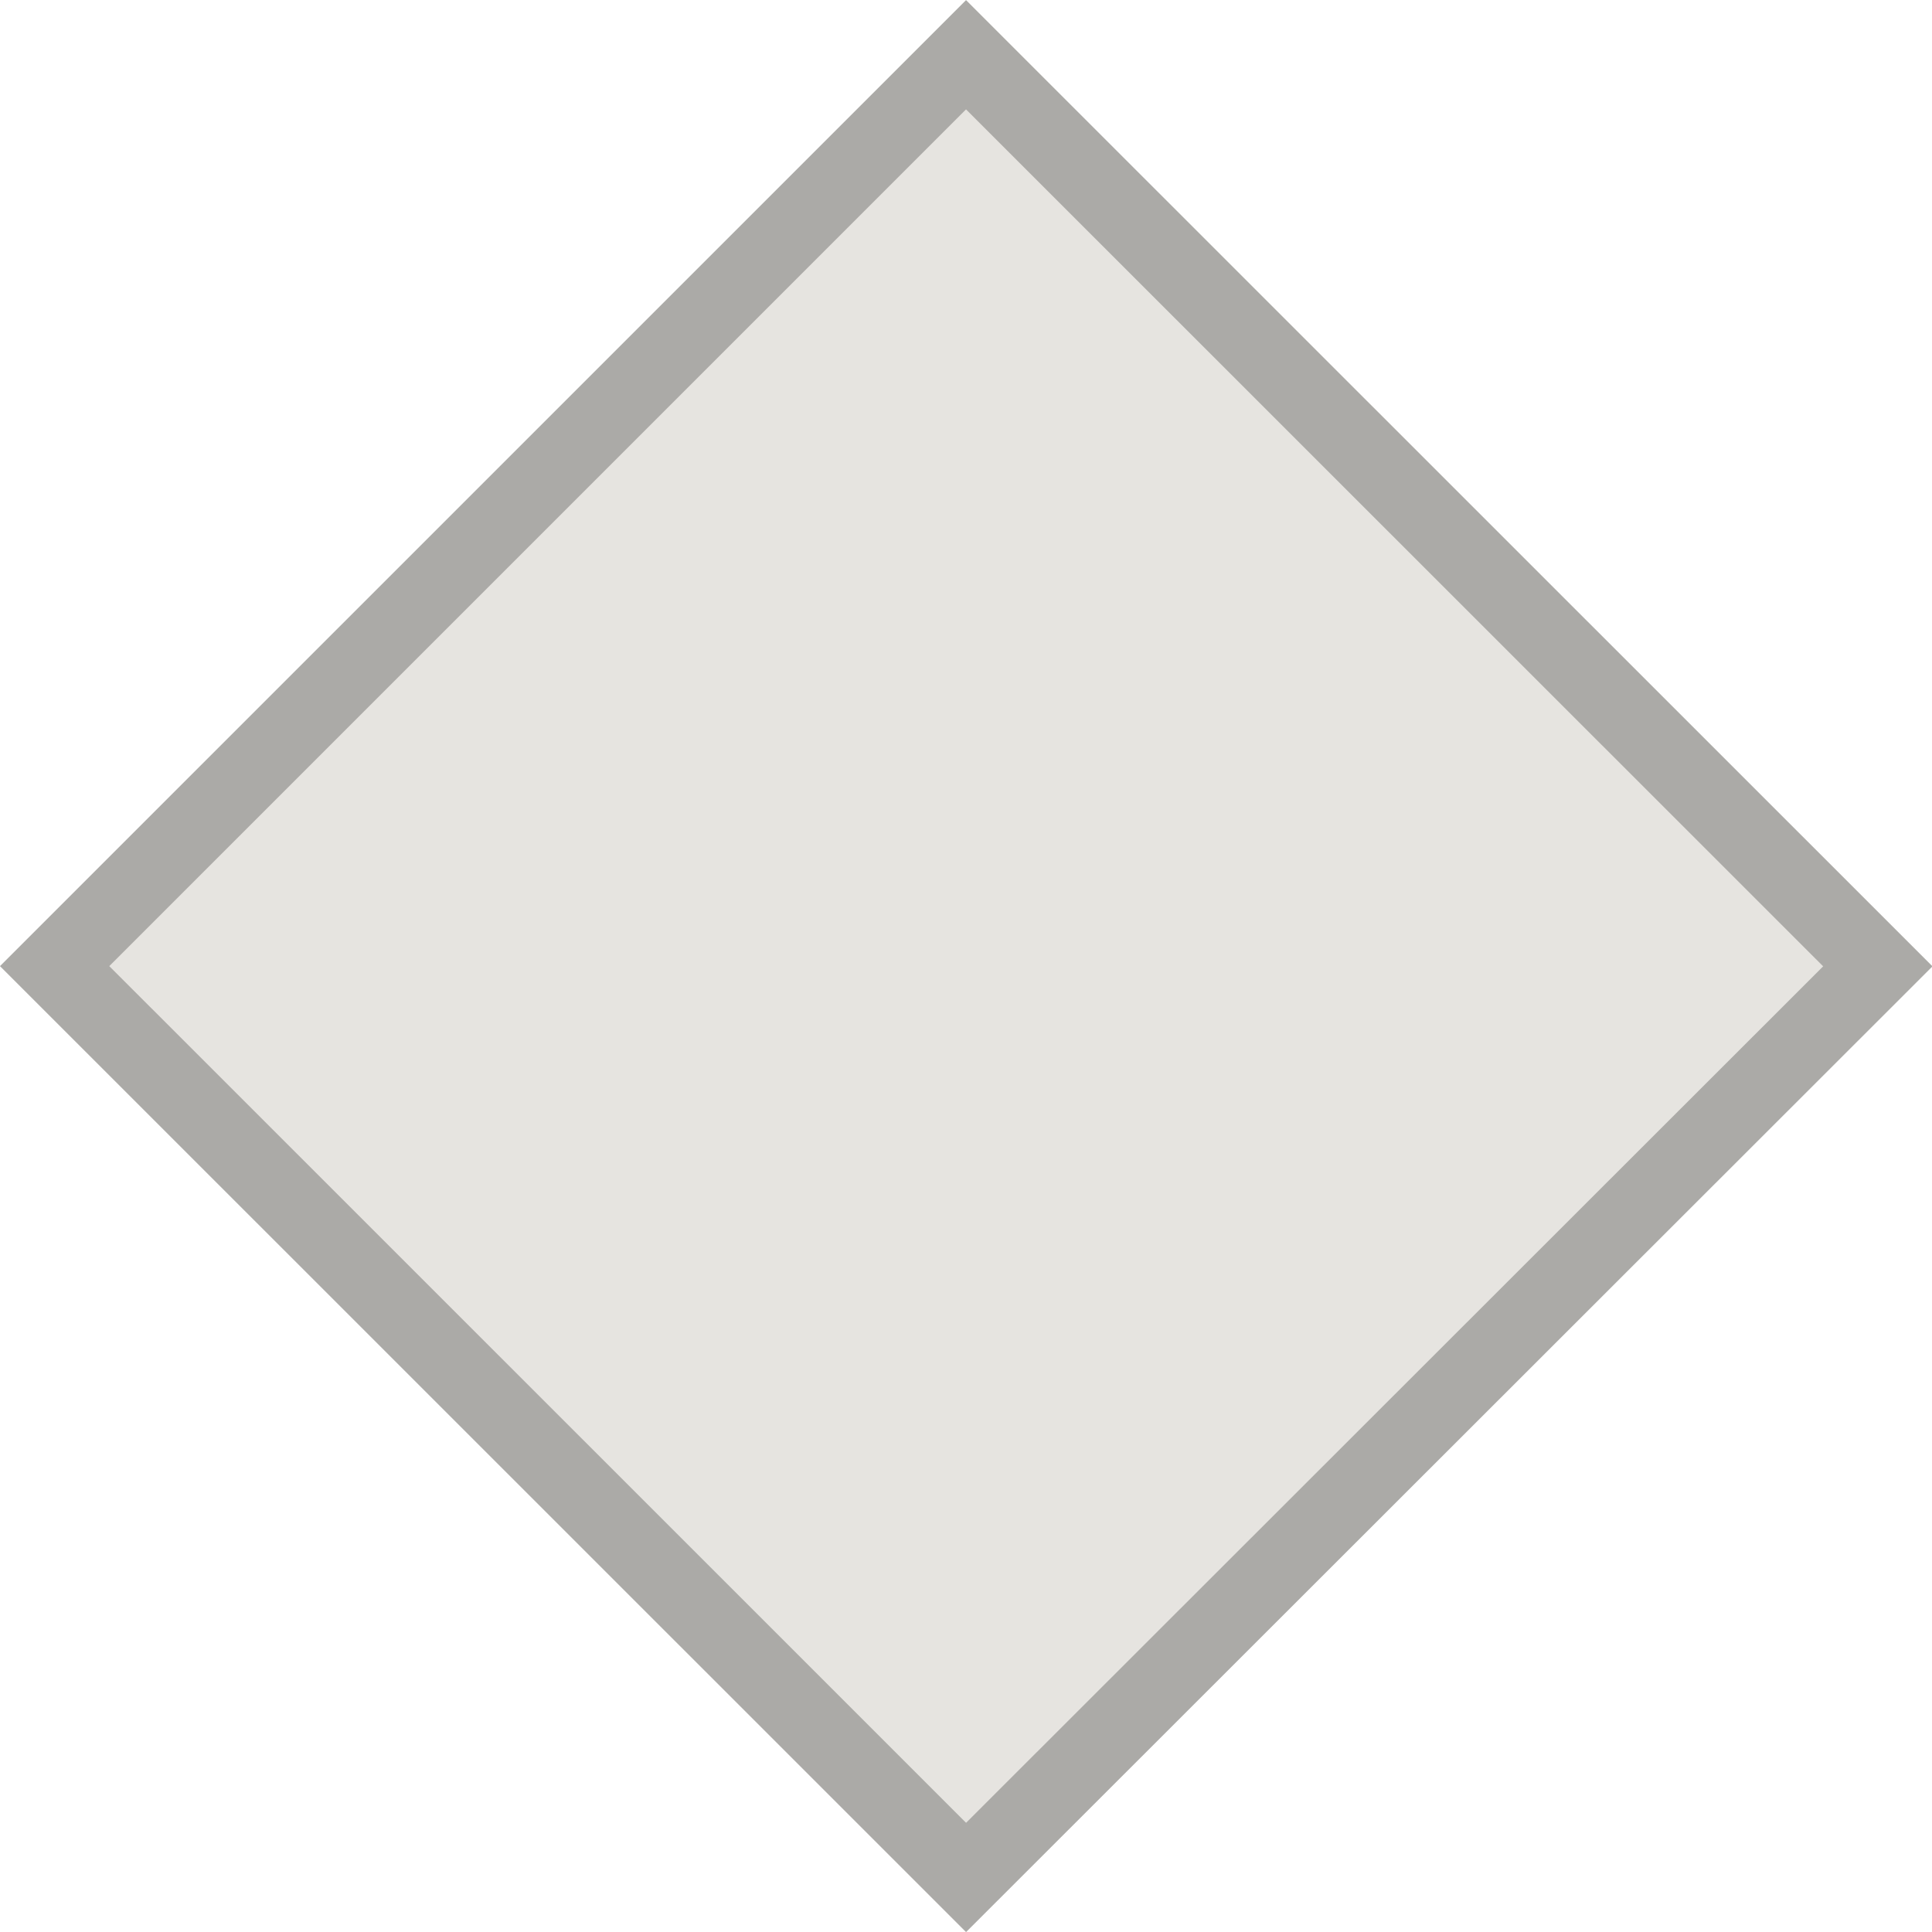 <?xml version="1.0" encoding="UTF-8"?>
<svg width="25px" height="25px" viewBox="0 0 25 25" version="1.1" xmlns="http://www.w3.org/2000/svg" xmlns:xlink="http://www.w3.org/1999/xlink">
    <!-- Generator: Sketch 48.2 (47327) - http://www.bohemiancoding.com/sketch -->
    <title>unknownWithArrow</title>
    <desc>Created with Sketch.</desc>
    <defs>
        <polygon id="path-1" points="3.663 3.661 21.341 3.662 21.342 12.58 21.343 21.345 3.664 21.339"></polygon>
    </defs>
    <g id="Page-1" stroke="none" stroke-width="1" fill="none" fill-rule="evenodd">
        <g id="unknownWithArrow">
            <g transform="translate(12.503, 12.503) rotate(-45) translate(-12.503, -12.503) ">
                <use fill="#E6E4E0" fill-rule="evenodd" xlink:href="#path-1"></use>
                <path stroke-opacity="0.254" stroke="#000000" stroke-width="1" d="M4.163,4.161 L4.164,20.839 L20.843,20.845 L20.841,4.161 L4.163,4.161 Z"></path>
            </g>
        </g>
    </g>
</svg>
